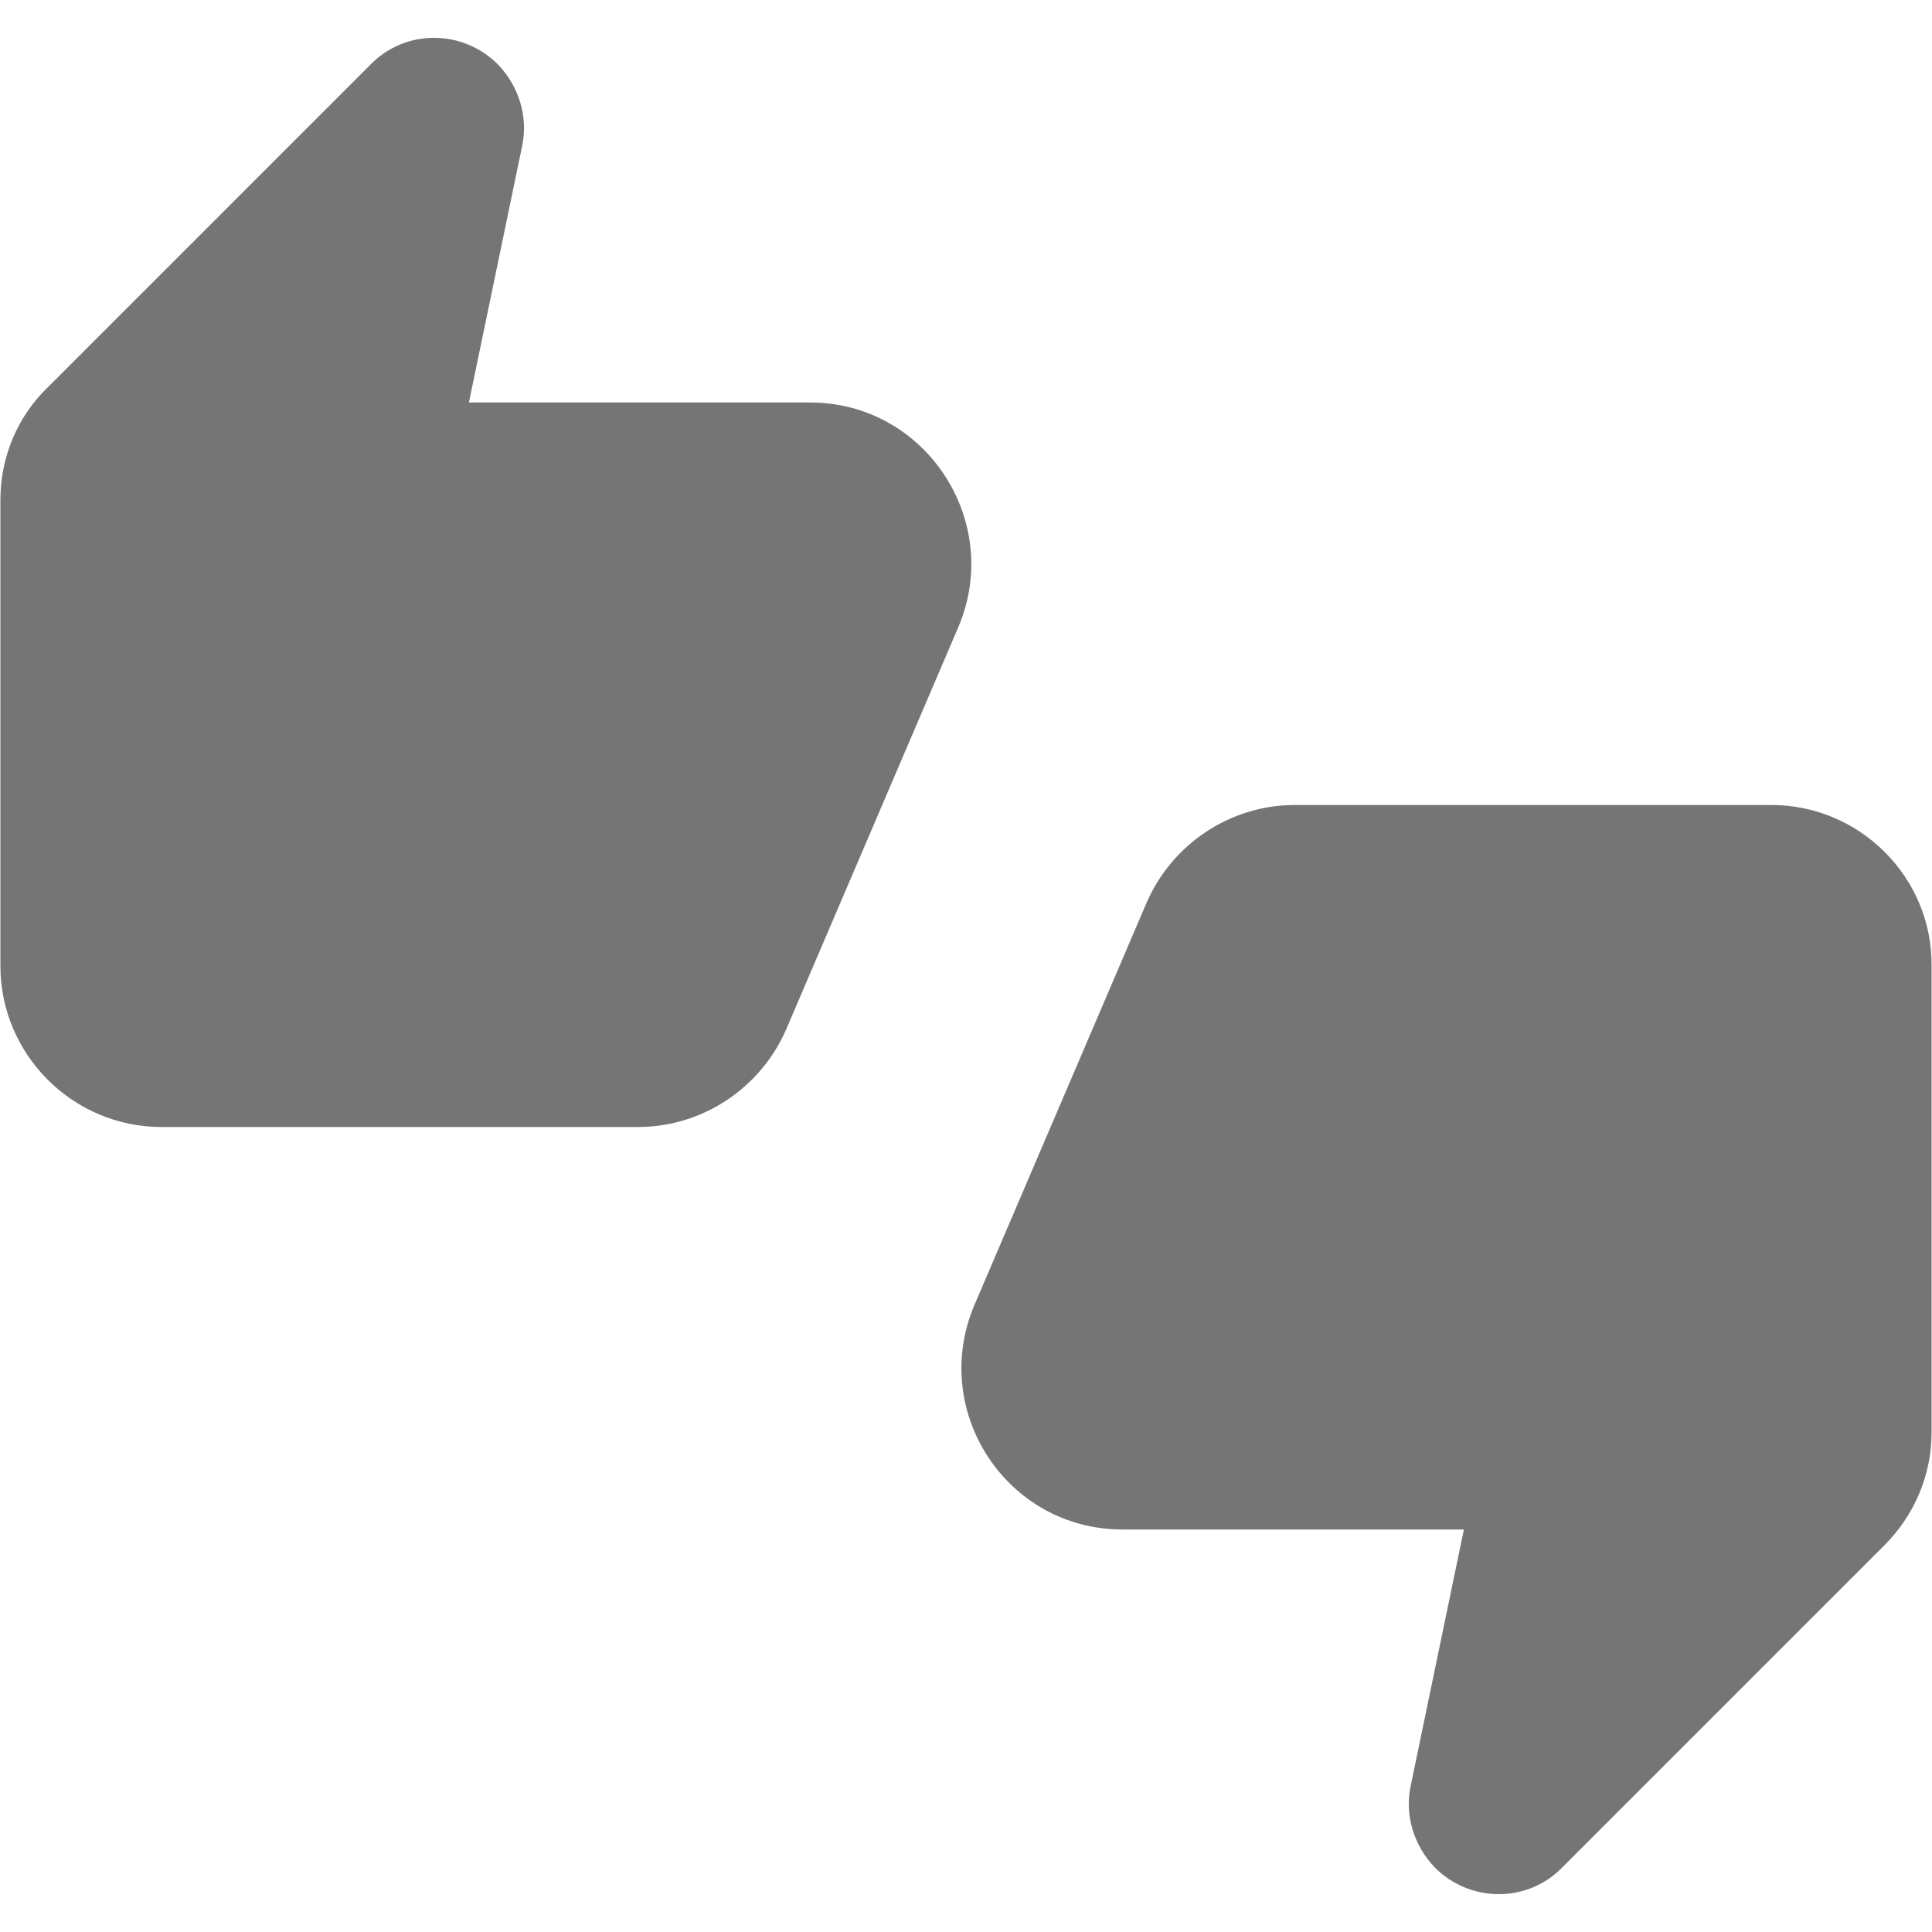 <svg width="24" height="24" viewBox="0 0 24 24" fill="none" xmlns="http://www.w3.org/2000/svg">
<g id="thumbs_up_down_24px">
<path id="icon/action/thumbs_up_down_24px" fill-rule="evenodd" clip-rule="evenodd" d="M5.825 5H10.065C11.495 5 12.465 6.47 11.905 7.79L9.765 12.79C9.445 13.52 8.725 14 7.925 14H2.005C0.905 14 0.005 13.1 0.005 12V6.21C0.005 5.68 0.215 5.17 0.605 4.8L4.605 0.8C5.035 0.36 5.745 0.36 6.185 0.8C6.445 1.07 6.565 1.45 6.485 1.82L5.825 5ZM16.085 10H22.005C23.105 10 24.005 10.9 23.995 12V17.79C23.995 18.32 23.785 18.82 23.405 19.2L19.405 23.2C18.975 23.64 18.265 23.64 17.825 23.2C17.565 22.93 17.445 22.55 17.525 22.18L18.185 19H13.945C12.505 19 11.545 17.53 12.105 16.21L14.245 11.21C14.565 10.48 15.285 10 16.085 10Z" fill="black" fill-opacity="0.54"/>
</g>
</svg>

